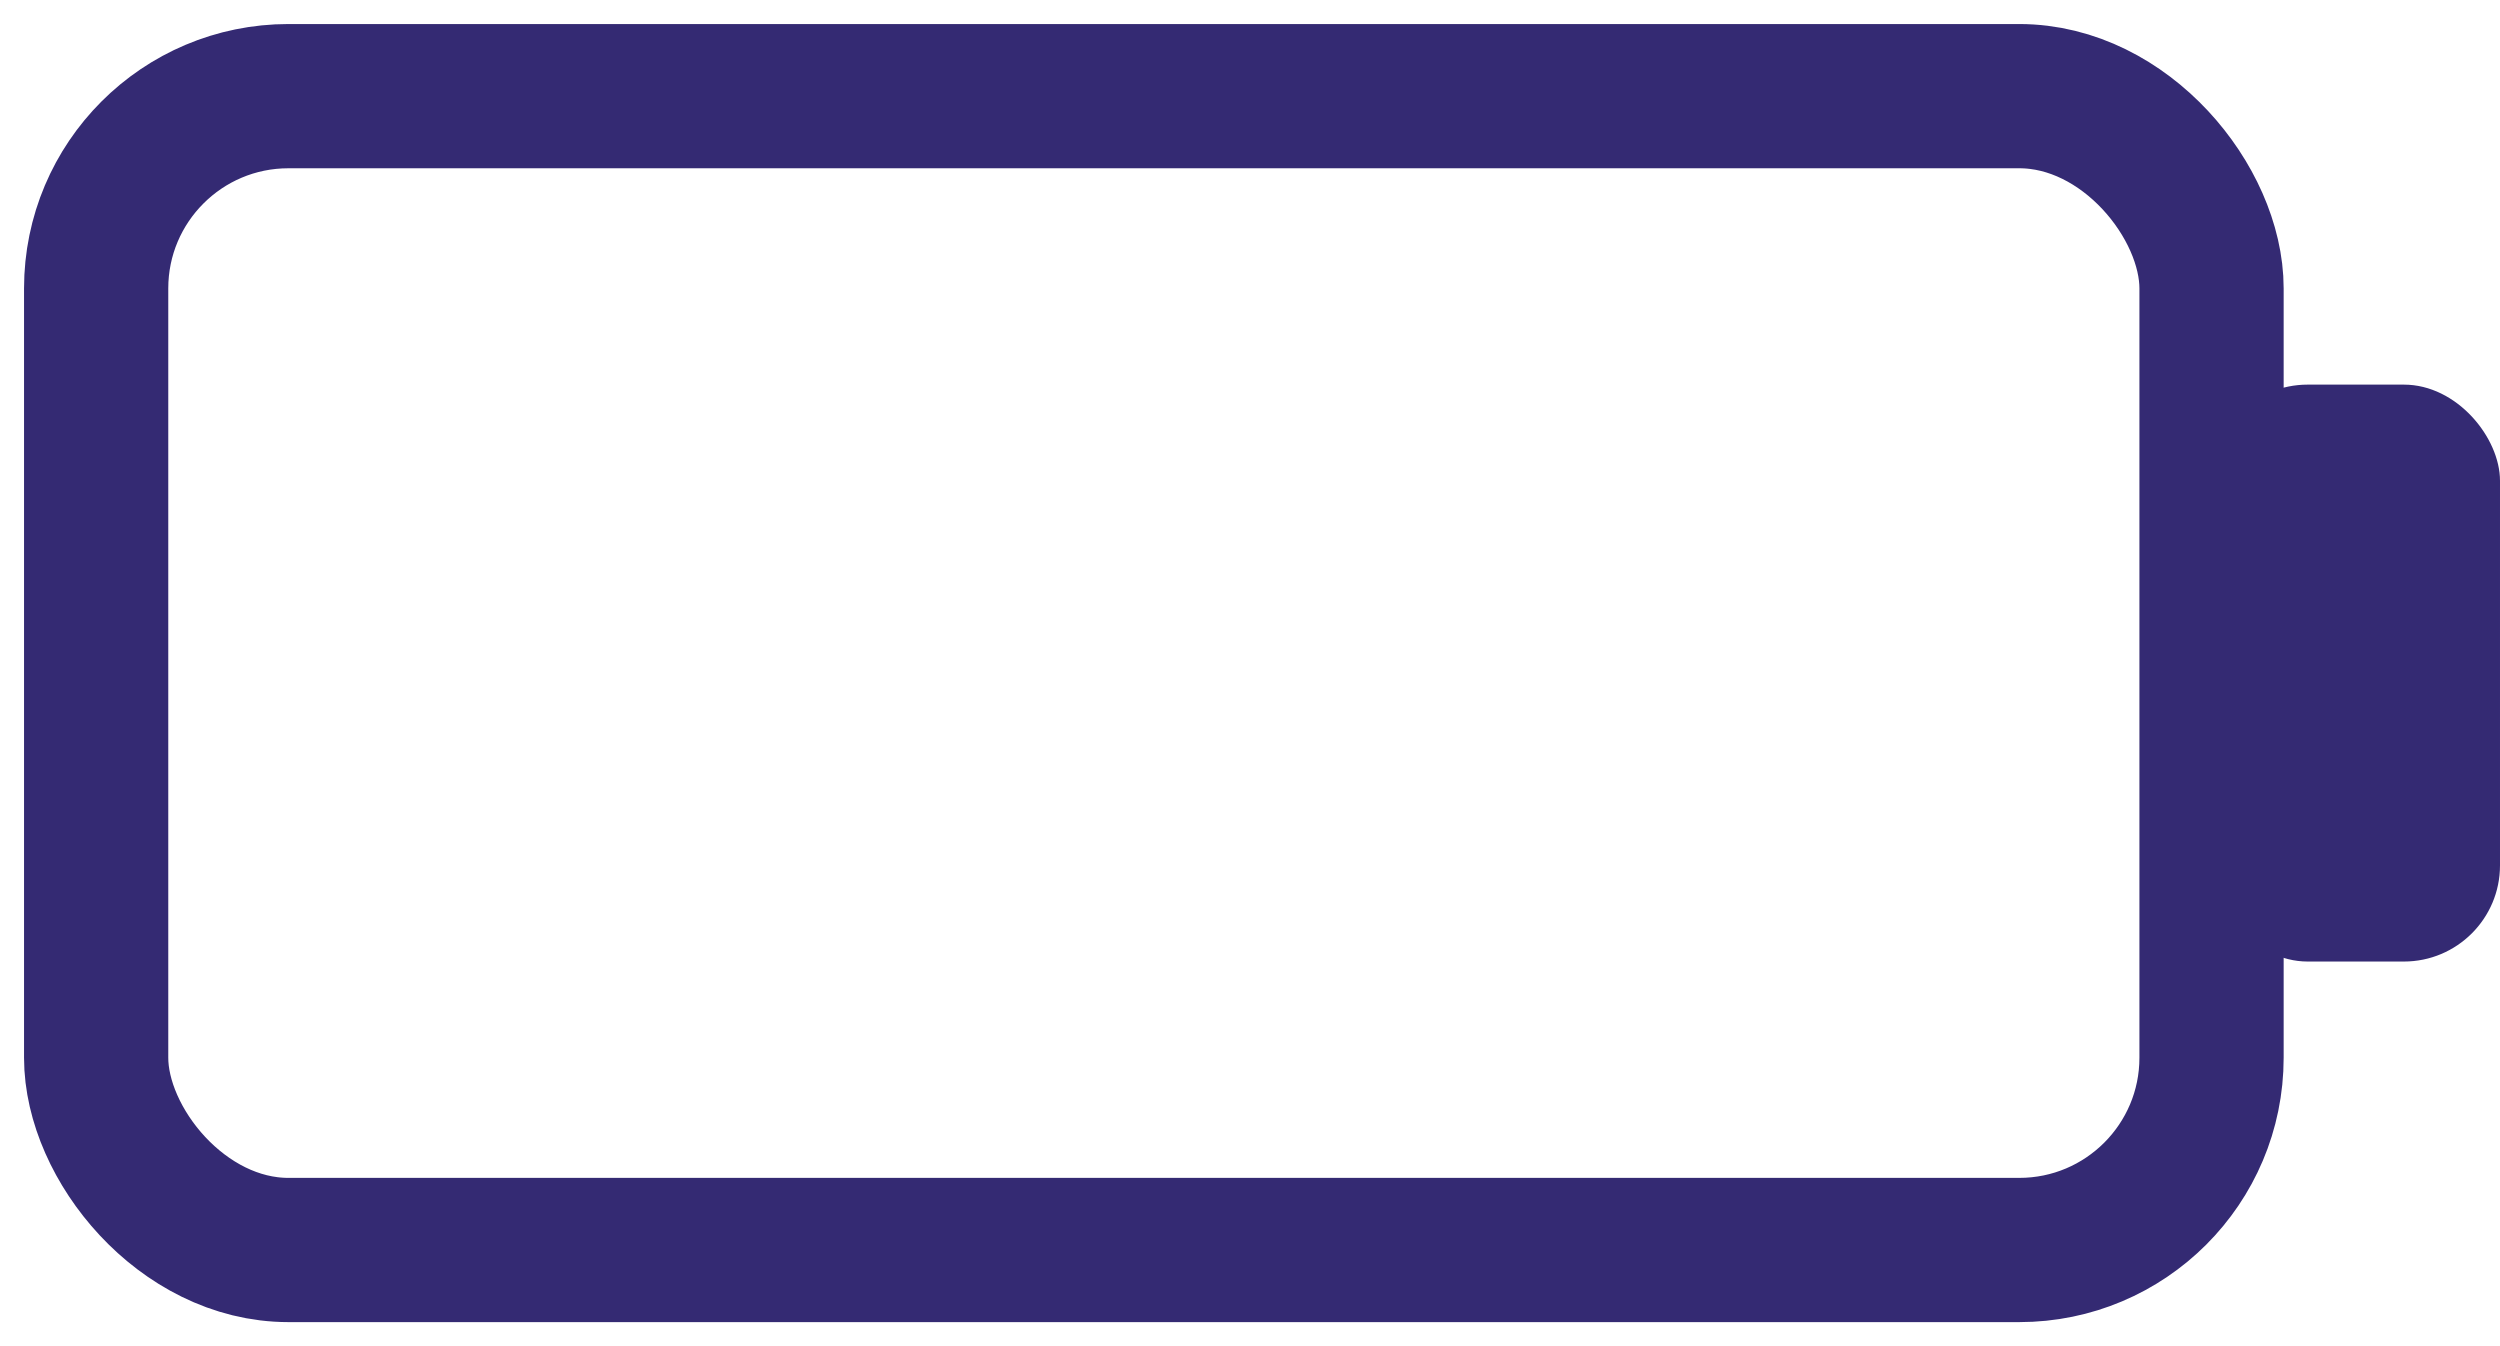 <svg width="26" height="14" viewBox="0 0 26 14" fill="none" xmlns="http://www.w3.org/2000/svg">
<rect x="1" y="1" width="22" height="12" rx="2" stroke="#342A73" stroke-width="1.5"/>
<rect x="23" y="4" width="3" height="6" rx="1" fill="#342A73"/>
</svg>
